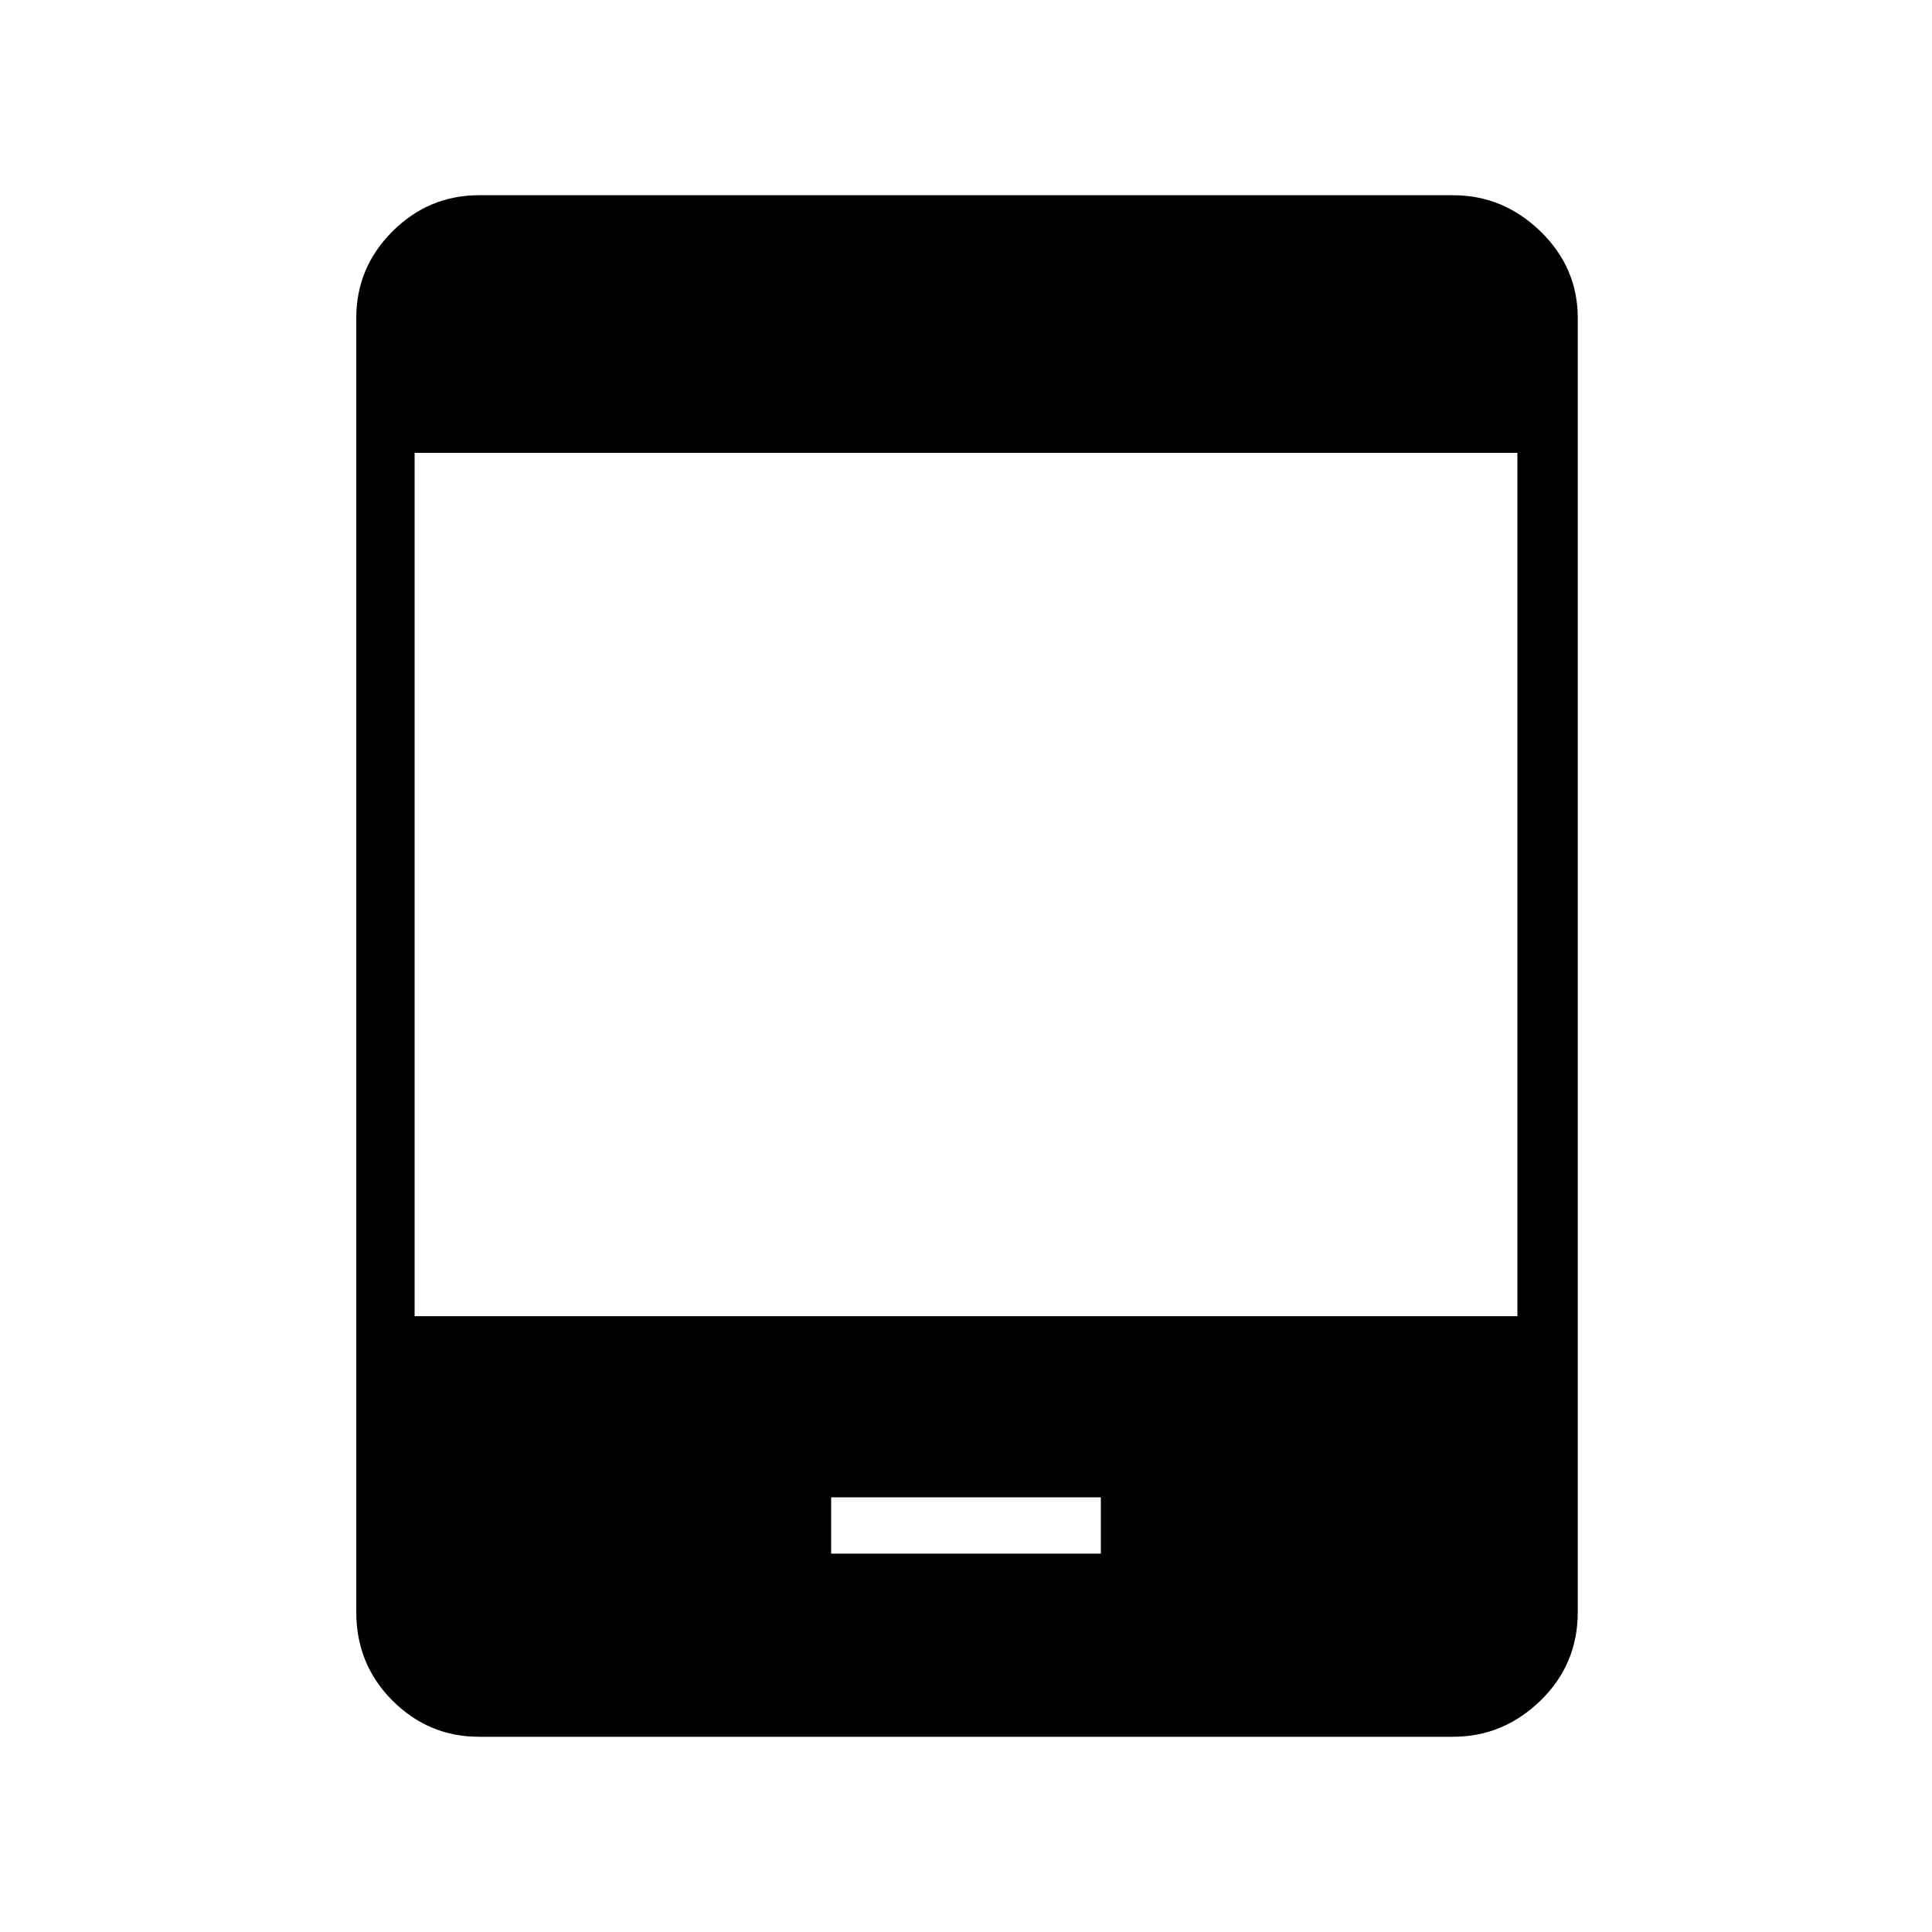 <svg xmlns="http://www.w3.org/2000/svg" height="20" width="20"><path d="M8.604 16.083H11.396V15.5H8.604ZM4.958 17.979Q4.438 17.979 4.062 17.604Q3.688 17.229 3.688 16.688V3.292Q3.688 2.771 4.062 2.396Q4.438 2.021 4.958 2.021H15.042Q15.562 2.021 15.948 2.396Q16.333 2.771 16.333 3.292V16.688Q16.333 17.229 15.948 17.604Q15.562 17.979 15.042 17.979ZM4.292 13.625H15.708V4.688H4.292Z"/></svg>